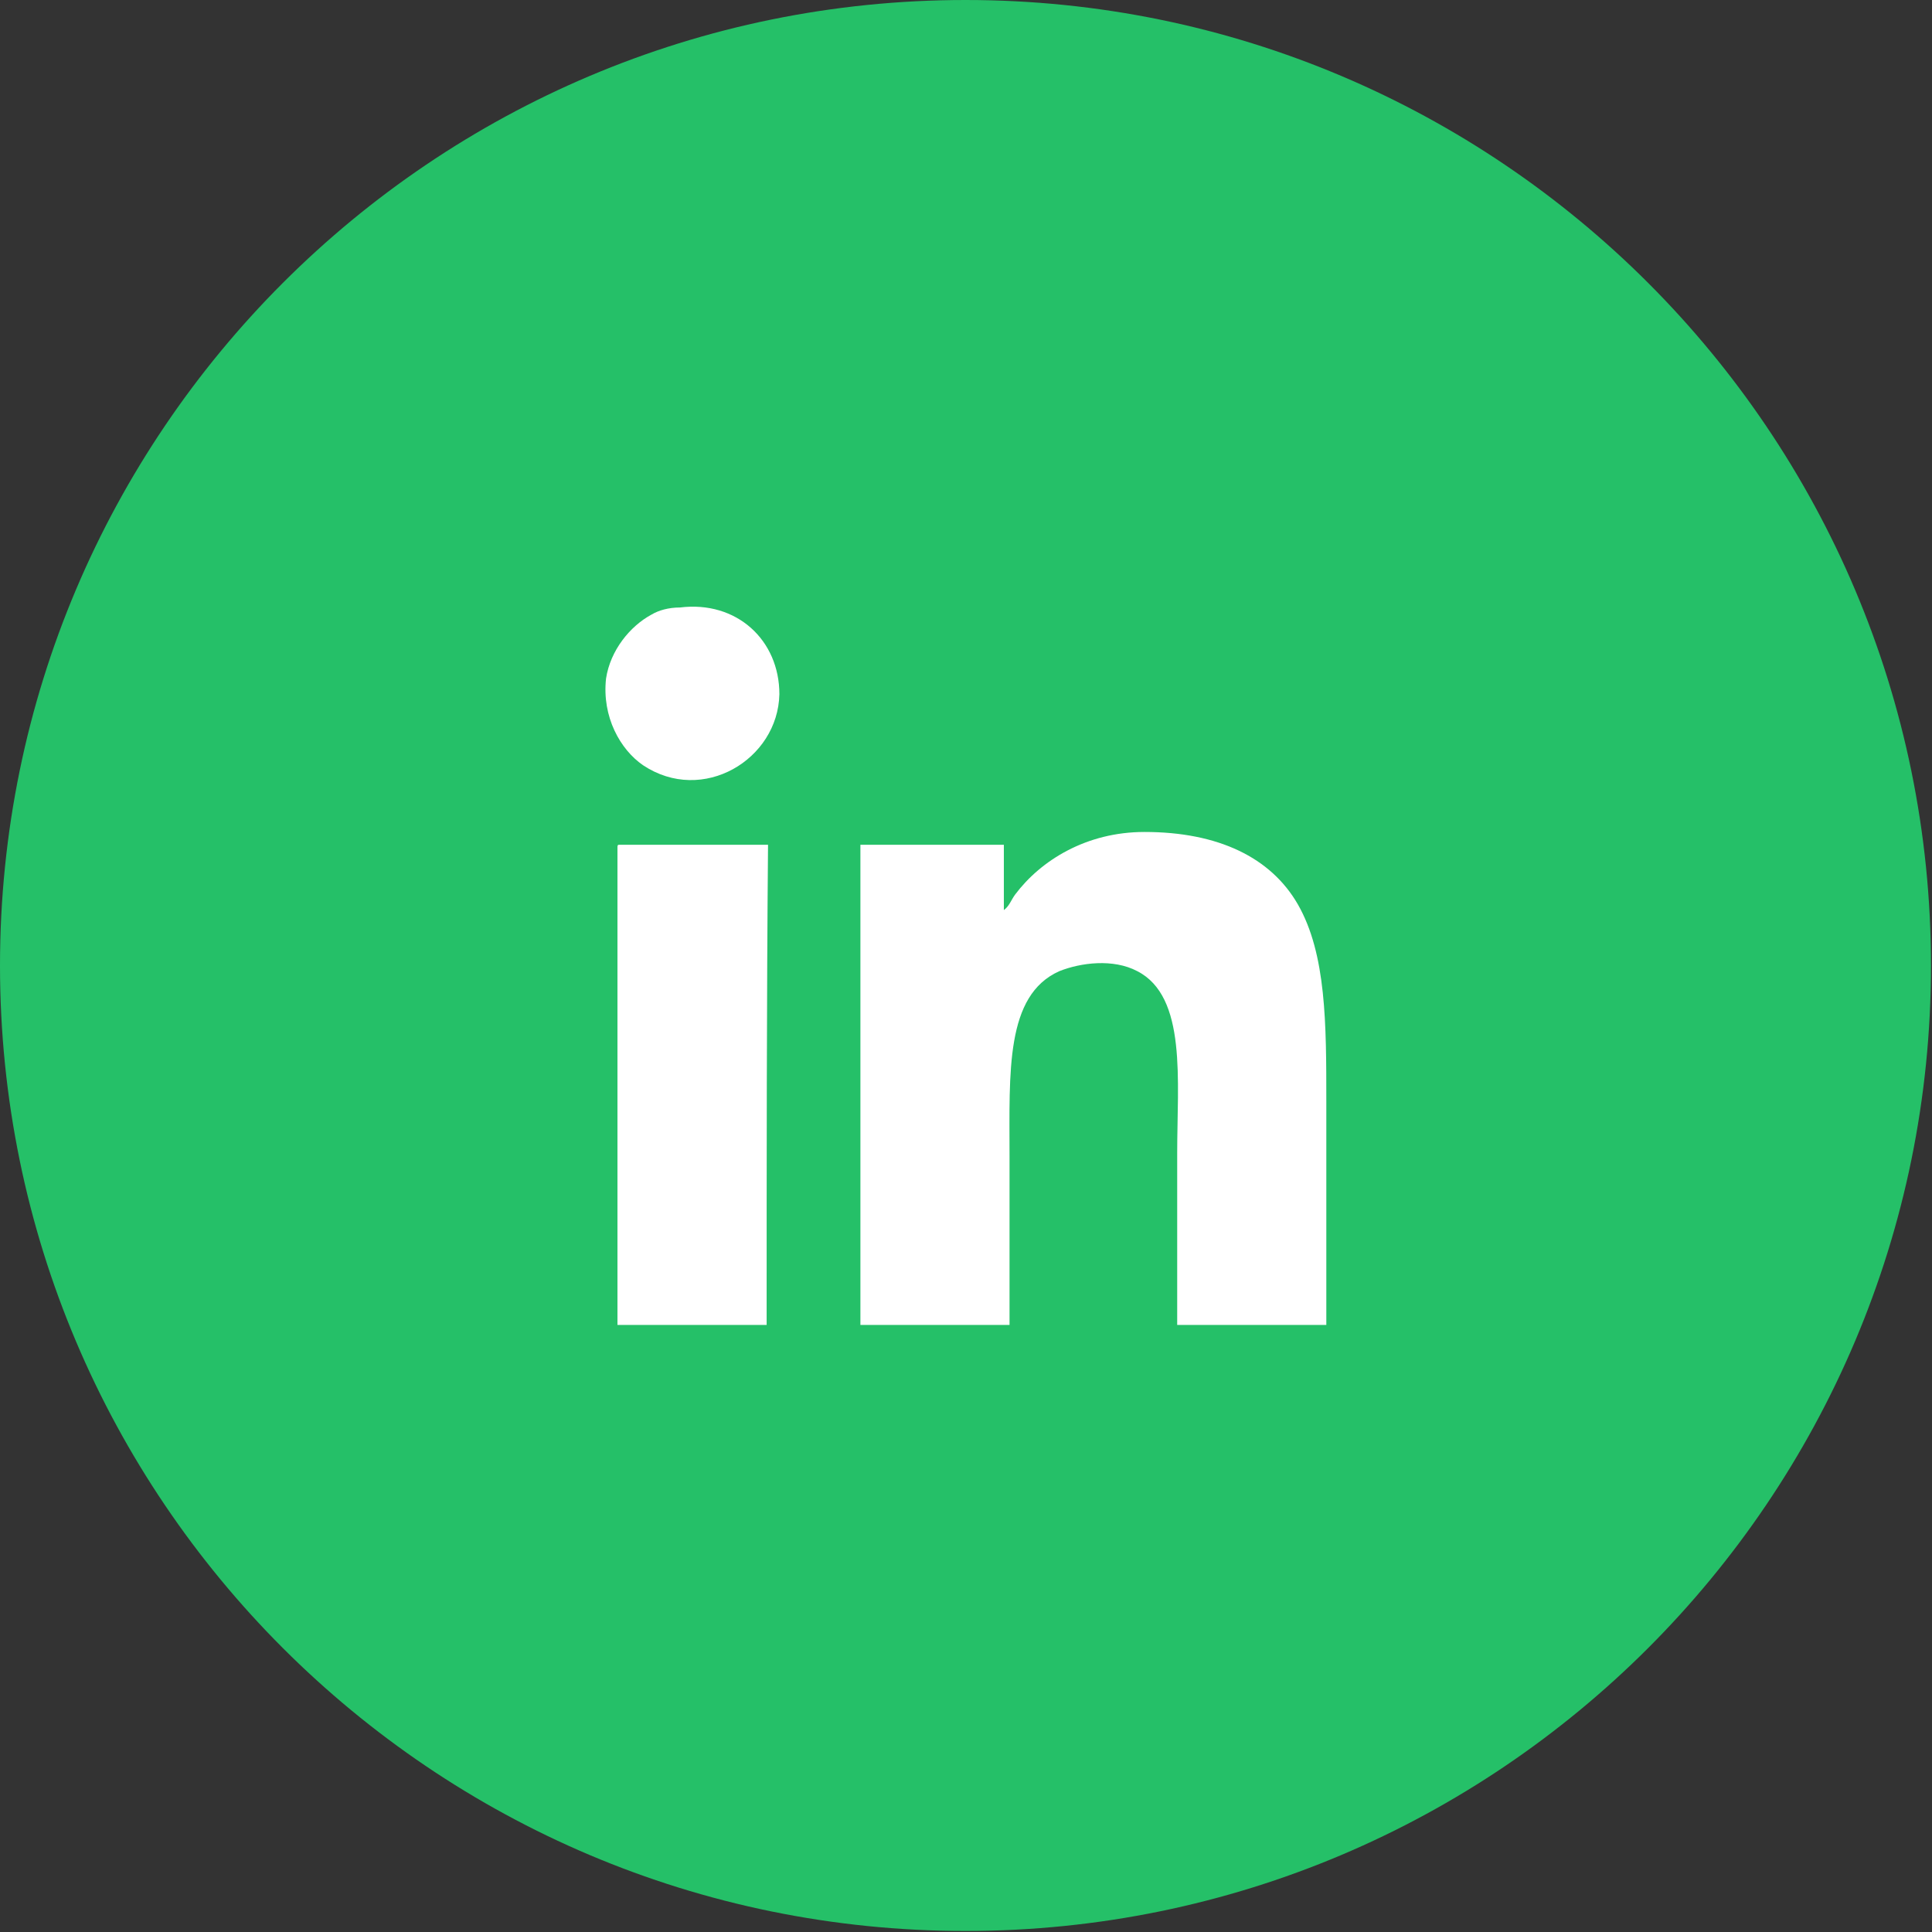 <svg xmlns="http://www.w3.org/2000/svg" width="32" height="32" viewBox="0 0 32 32">
    <rect x="0" y="0" width="32" height="32" fill="#333333" stroke="none"/>
    <g fill="none" fill-rule="evenodd">
        <path fill="#25C068" d="M15.992 0C7.164 0 0 7.164 0 15.992c0 8.827 7.164 15.991 15.992 15.991 8.827 0 15.991-7.164 15.991-15.991C31.983 7.164 24.82 0 15.992 0z"/>
        <path fill="#FFF" d="M12.698 21.945h-2.471v-7.906c0-.024 0-.047.024-.047h2.47c-.023 2.635-.023 5.294-.023 7.953M10.65 12.674c-.376-.259-.682-.8-.612-1.435.071-.47.4-.87.754-1.06.117-.07.282-.117.47-.117.941-.117 1.647.541 1.647 1.436-.023 1.082-1.27 1.835-2.259 1.176M21.968 21.945h-2.47v-2.848c0-1.2.164-2.588-.66-3.011-.4-.212-.94-.141-1.293 0-.895.4-.824 1.67-.824 3.059v2.8h-2.47v-7.953h2.376v1.082c.094-.07.118-.165.188-.259.424-.564 1.177-1.035 2.141-1.035 1.224 0 2.095.424 2.541 1.2.471.823.471 1.976.471 3.27v3.695z"/>
    </g>
</svg>
